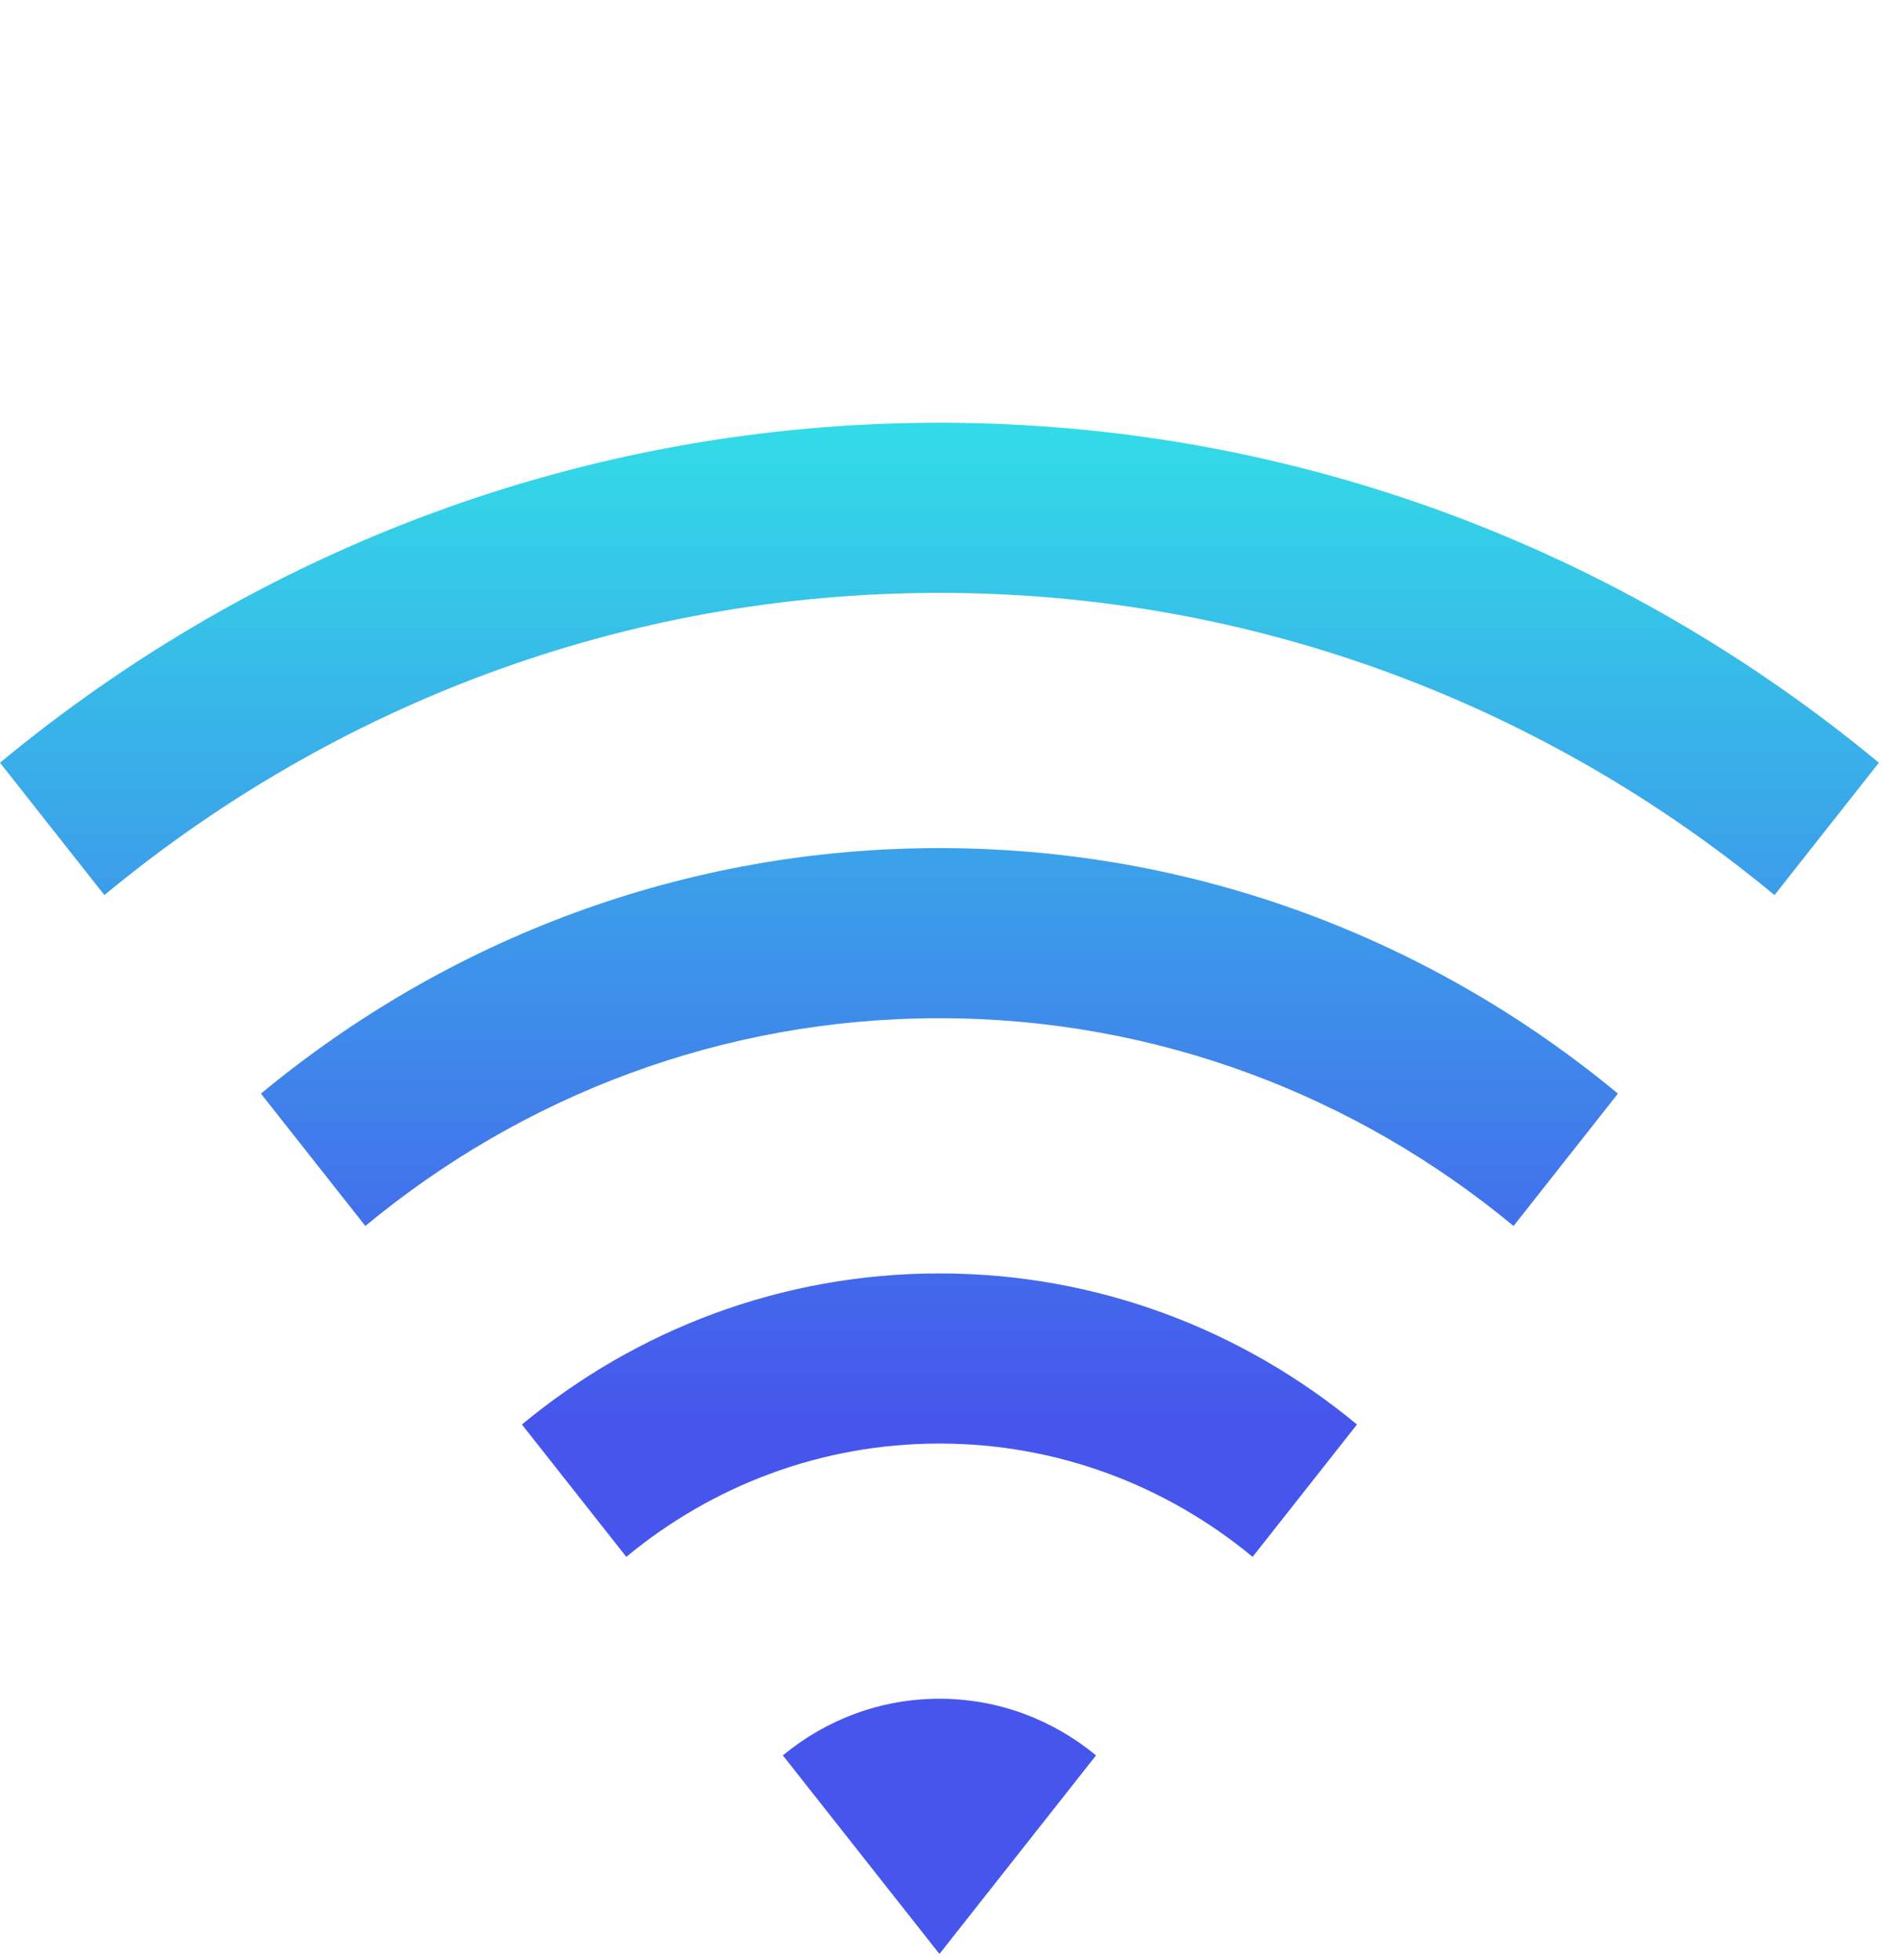 <svg width="95" height="98" viewBox="0 0 95 98" fill="none" xmlns="http://www.w3.org/2000/svg">
<g clip-path="url(#clip0_10_10)">
<path d="M-2.38419e-05 38.137C12.836 27.505 29.178 21.137 46.972 21.137C64.766 21.137 81.108 27.505 93.944 38.137L88.725 44.755C77.315 35.304 62.789 29.644 46.972 29.644C31.155 29.644 16.629 35.304 5.219 44.755L-2.38419e-05 38.137ZM13.048 54.682C22.318 47.003 34.121 42.405 46.972 42.405C59.824 42.405 71.626 47.003 80.897 54.682L75.677 61.3C67.833 54.803 57.846 50.911 46.972 50.911C36.098 50.911 26.111 54.803 18.267 61.3L13.048 54.682ZM26.096 71.227C31.8 66.502 39.064 63.672 46.972 63.672C54.881 63.672 62.144 66.502 67.849 71.227L62.63 77.845C58.351 74.301 52.903 72.179 46.972 72.179C41.041 72.179 35.593 74.301 31.315 77.845L26.096 71.227ZM39.143 87.772C41.283 86.001 44.006 84.939 46.972 84.939C49.938 84.939 52.661 86.001 54.801 87.772L46.972 97.7L39.143 87.772Z" fill="url(#paint0_linear_10_10)"/>
</g>
<defs>
<linearGradient id="paint0_linear_10_10" x1="46.972" y1="21.137" x2="46.972" y2="97.7" gradientUnits="userSpaceOnUse">
<stop stop-color="#32DCE7"/>
<stop offset="0.649" stop-color="#4656EC"/>
</linearGradient>
<clipPath id="clip0_10_10">
<rect width="95" height="98" fill="white"/>
</clipPath>
</defs>
</svg>
